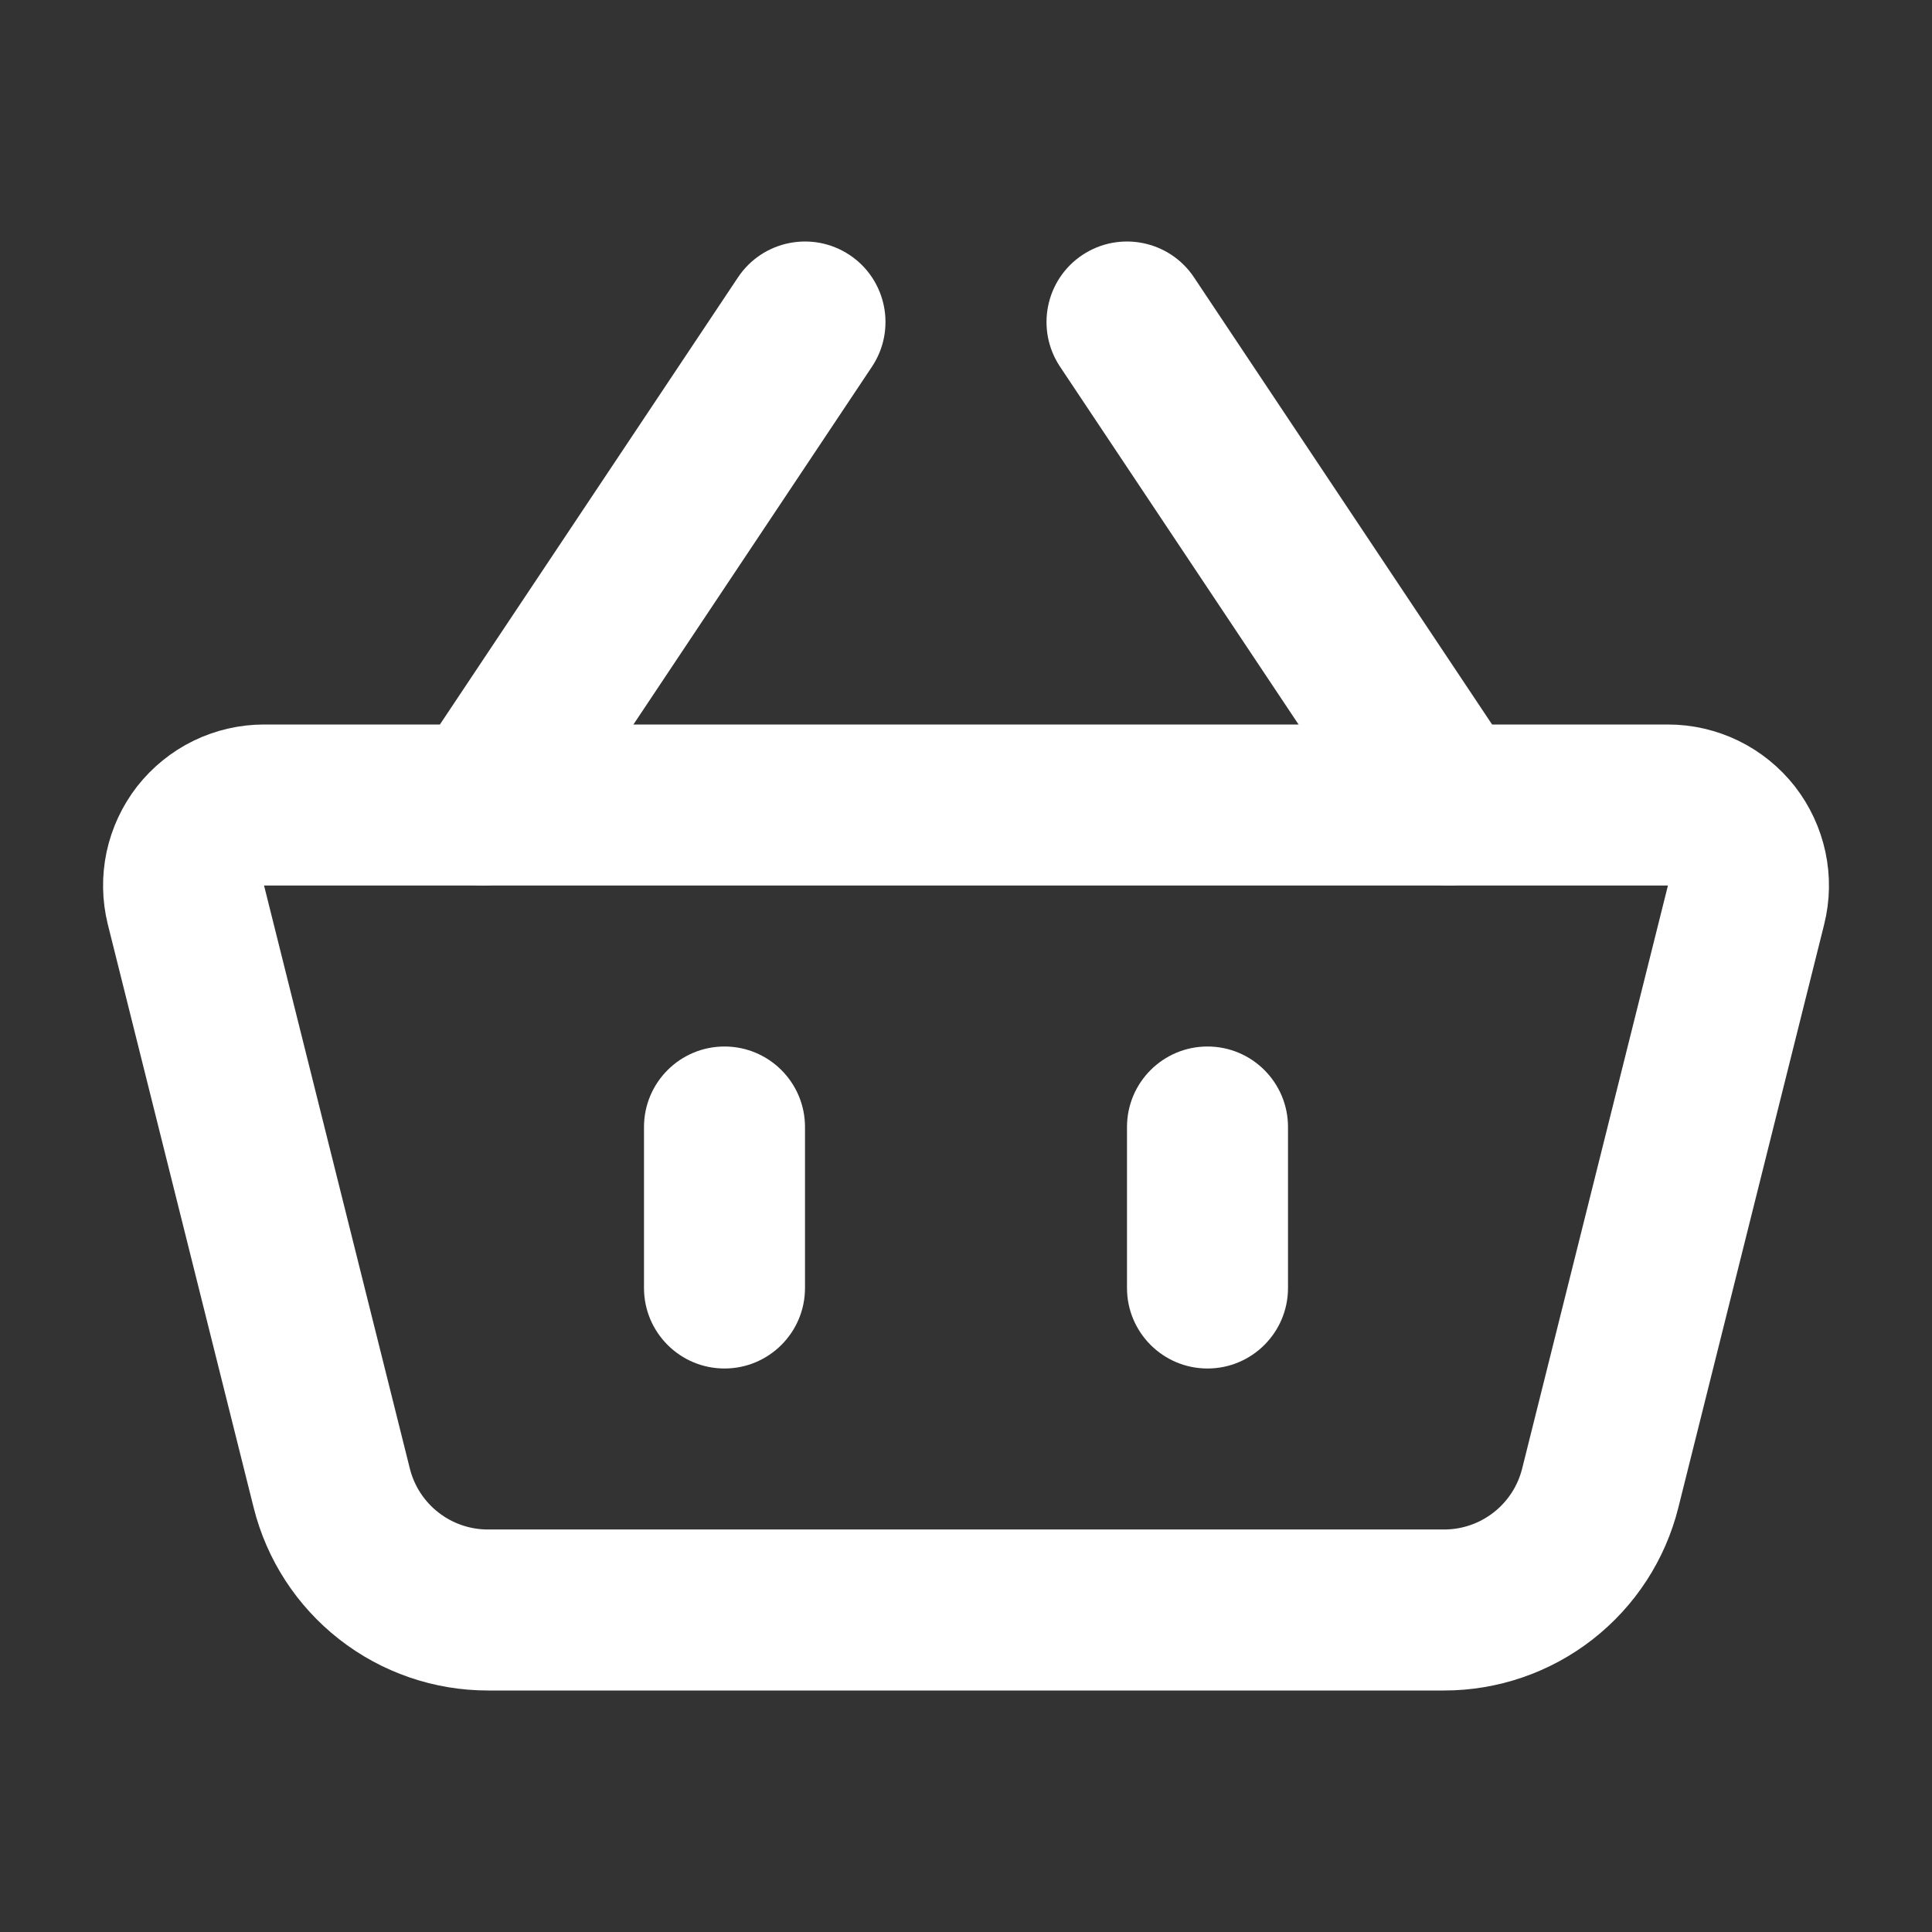 <svg width="24" height="24" viewBox="0 0 24 24" fill="none" xmlns="http://www.w3.org/2000/svg">
<rect x="0" y="0" width="24" height="24" fill="#333333" stroke="none"/>
<path d="M2.31 11.242C2.273 11.095 2.271 10.941 2.302 10.792C2.334 10.644 2.399 10.504 2.492 10.384C2.586 10.265 2.705 10.168 2.842 10.101C2.978 10.035 3.128 10 3.28 10H20.72C20.872 10 21.022 10.035 21.158 10.101C21.295 10.168 21.414 10.265 21.508 10.384C21.601 10.504 21.666 10.644 21.698 10.792C21.73 10.941 21.727 11.095 21.69 11.242L19.879 18.485C19.771 18.918 19.521 19.302 19.17 19.576C18.818 19.851 18.385 20 17.939 20H6.061C5.615 20 5.182 19.851 4.83 19.576C4.479 19.302 4.229 18.918 4.121 18.485L2.31 11.243V11.242Z" stroke="white" stroke-width="2" stroke-linejoin="round"/>
<path d="M10 14C10 13.448 9.552 13 9 13C8.448 13 8 13.448 8 14H10ZM8 16C8 16.552 8.448 17 9 17C9.552 17 10 16.552 10 16H8ZM16 14C16 13.448 15.552 13 15 13C14.448 13 14 13.448 14 14H16ZM14 16C14 16.552 14.448 17 15 17C15.552 17 16 16.552 16 16H14ZM5.168 9.445C4.862 9.905 4.986 10.526 5.445 10.832C5.905 11.138 6.526 11.014 6.832 10.555L5.168 9.445ZM10.832 4.555C11.138 4.095 11.014 3.474 10.555 3.168C10.095 2.862 9.474 2.986 9.168 3.445L10.832 4.555ZM17.168 10.555C17.474 11.014 18.095 11.138 18.555 10.832C19.014 10.526 19.138 9.905 18.832 9.445L17.168 10.555ZM14.832 3.445C14.526 2.986 13.905 2.862 13.445 3.168C12.986 3.474 12.862 4.095 13.168 4.555L14.832 3.445ZM8 14V16H10V14H8ZM14 14V16H16V14H14ZM6.832 10.555L10.832 4.555L9.168 3.445L5.168 9.445L6.832 10.555ZM18.832 9.445L14.832 3.445L13.168 4.555L17.168 10.555L18.832 9.445Z" fill="white"/>
</svg>

